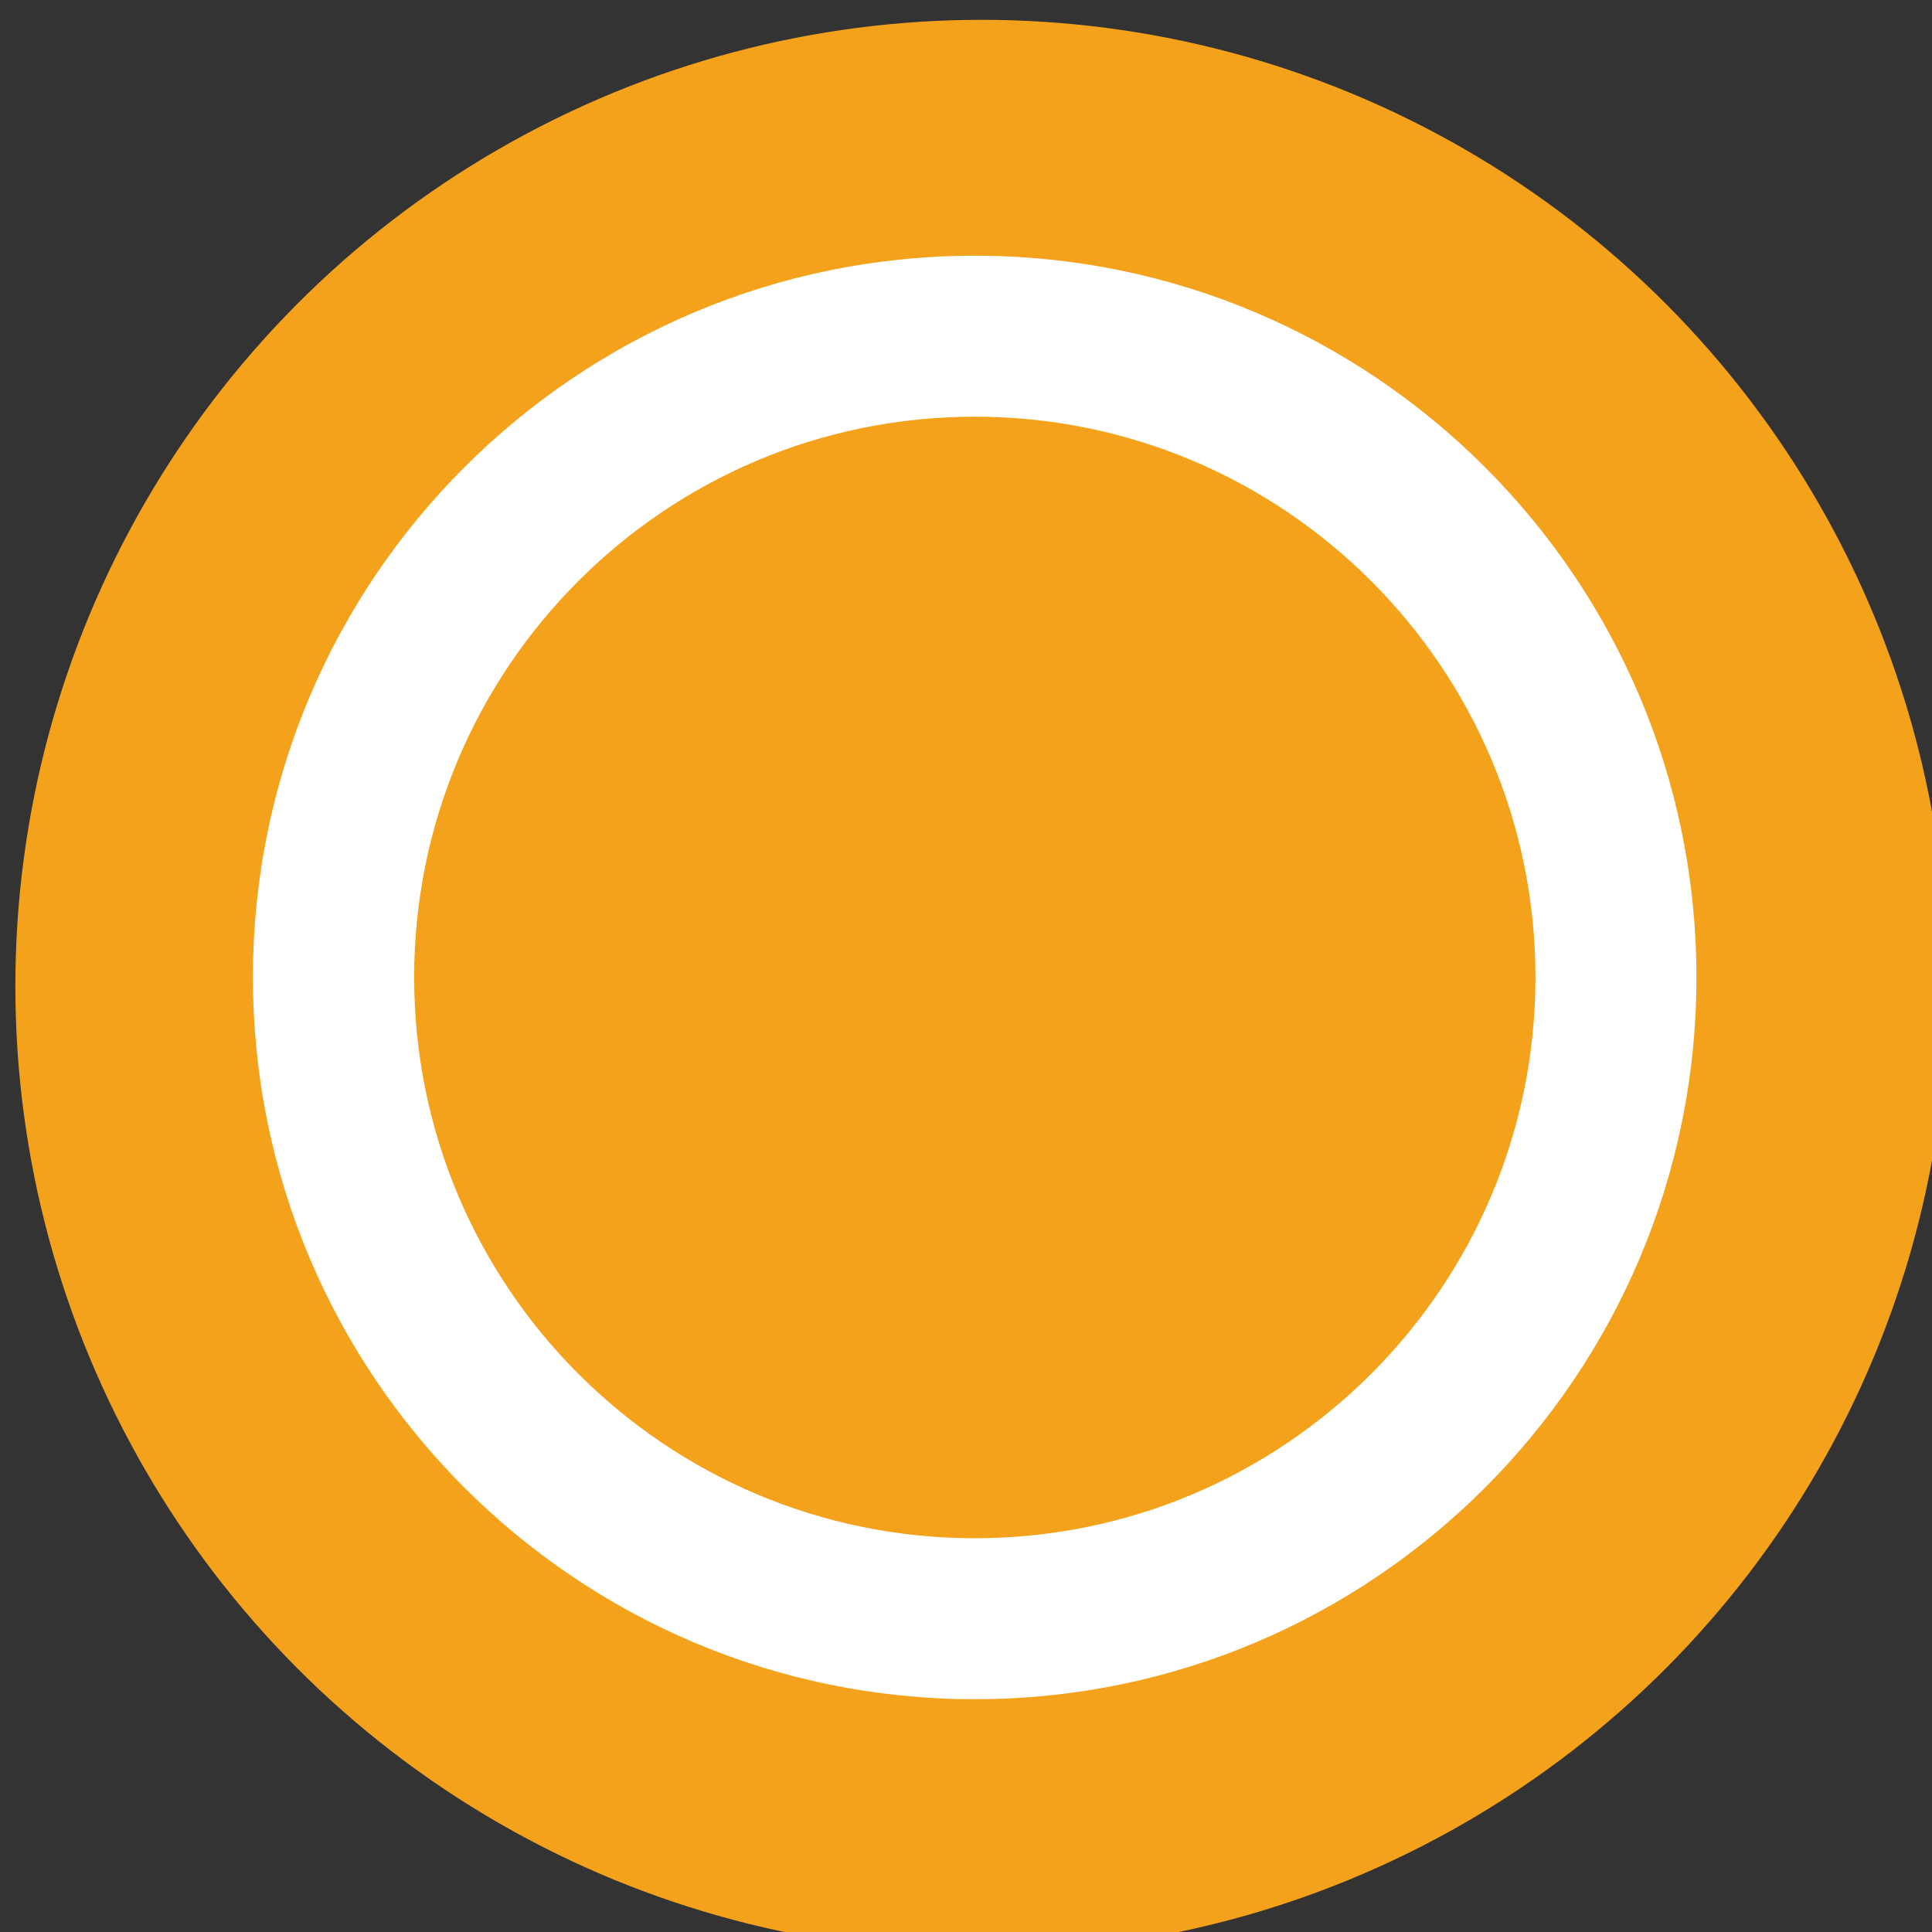 <?xml version="1.0" encoding="UTF-8" standalone="no"?>
<!DOCTYPE svg PUBLIC "-//W3C//DTD SVG 1.1//EN" "http://www.w3.org/Graphics/SVG/1.1/DTD/svg11.dtd">
<svg width="100%" height="100%" viewBox="0 0 50 50" version="1.1" xmlns="http://www.w3.org/2000/svg" xmlns:xlink="http://www.w3.org/1999/xlink" xml:space="preserve" xmlns:serif="http://www.serif.com/" style="fill-rule:evenodd;clip-rule:evenodd;stroke-linejoin:round;stroke-miterlimit:2;">
    <rect x="0" y="0" width="50" height="50" fill="#333333" stroke="none"/>
    <g transform="matrix(1,0,0,1,-1498.24,-1936.68)">
        <g transform="matrix(0.984,0,0,0.984,26.793,23.139)">
            <circle cx="1521.19" cy="1970.59" r="25.413" style="fill:rgb(244,162,27);"/>
        </g>
        <g transform="matrix(0.653,0,0,0.653,530.131,675.178)">
            <circle cx="1521.19" cy="1970.59" r="25.413" style="fill:rgb(244,162,27);"/>
        </g>
        <g transform="matrix(0.653,0,0,0.653,530.131,675.178)">
            <path d="M1521.19,1941.99C1505.4,1941.99 1492.58,1954.81 1492.58,1970.59C1492.58,1986.38 1505.4,1999.2 1521.19,1999.2C1536.98,1999.2 1549.79,1986.38 1549.79,1970.59C1549.79,1954.81 1536.98,1941.99 1521.19,1941.99ZM1521.19,1948.37C1533.45,1948.37 1543.41,1958.33 1543.41,1970.59C1543.41,1982.86 1533.45,1992.82 1521.19,1992.82C1508.92,1992.82 1498.97,1982.86 1498.97,1970.59C1498.97,1958.33 1508.92,1948.37 1521.19,1948.37Z" style="fill:white;"/>
        </g>
    </g>
</svg>
